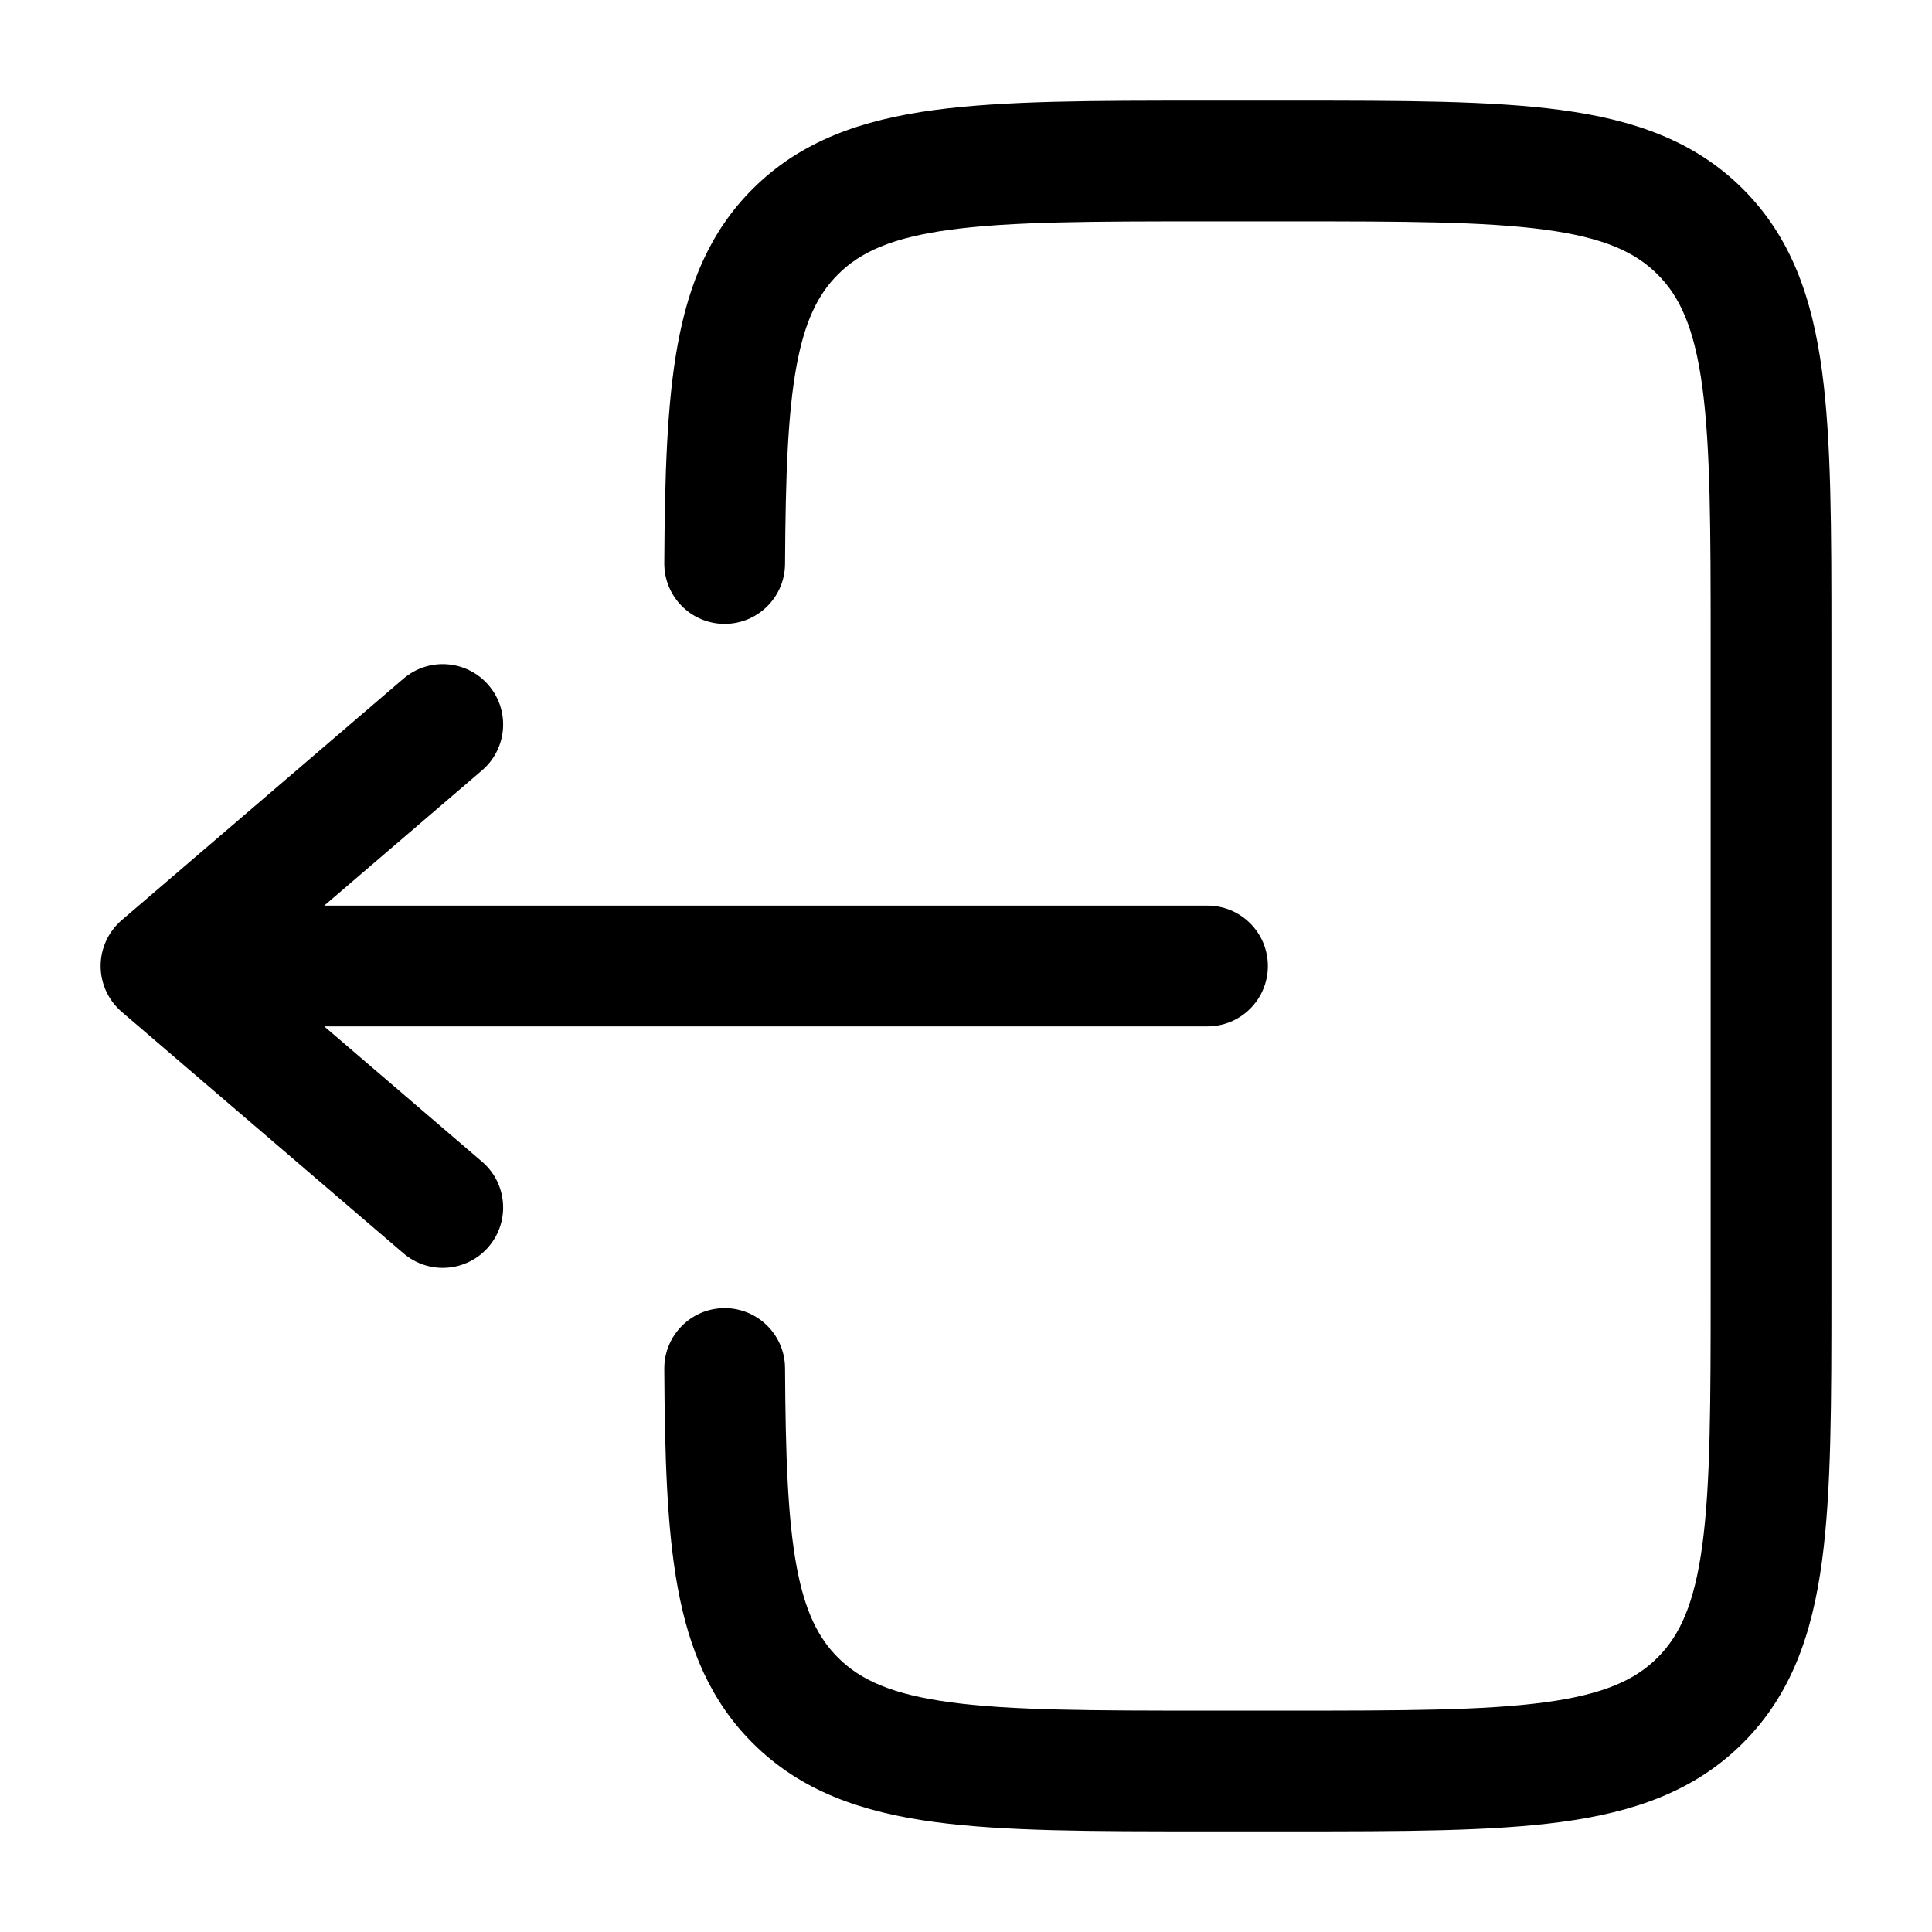 <svg viewBox="0 0 60 60" xmlns="http://www.w3.org/2000/svg">
<path d="M37.363 3.125C33.944 3.125 31.189 3.125 29.021 3.416C26.771 3.719 24.876 4.366 23.371 5.871C22.059 7.183 21.396 8.796 21.048 10.691C20.71 12.532 20.645 14.786 20.63 17.49C20.624 18.525 21.459 19.369 22.494 19.375C23.53 19.381 24.374 18.546 24.38 17.511C24.395 14.777 24.466 12.839 24.736 11.368C24.997 9.951 25.415 9.131 26.023 8.523C26.715 7.831 27.686 7.38 29.521 7.133C31.409 6.879 33.912 6.875 37.501 6.875H40.001C43.589 6.875 46.092 6.879 47.98 7.133C49.815 7.38 50.786 7.831 51.478 8.523C52.17 9.214 52.621 10.186 52.868 12.02C53.121 13.909 53.126 16.412 53.126 20V40C53.126 43.589 53.121 46.091 52.868 47.98C52.621 49.814 52.17 50.785 51.478 51.477C50.786 52.169 49.815 52.62 47.98 52.867C46.092 53.121 43.589 53.125 40.001 53.125H37.501C33.912 53.125 31.409 53.121 29.521 52.867C27.686 52.62 26.715 52.169 26.023 51.477C25.415 50.869 24.997 50.049 24.736 48.632C24.466 47.161 24.395 45.223 24.38 42.489C24.374 41.454 23.53 40.619 22.494 40.625C21.459 40.631 20.624 41.475 20.63 42.511C20.645 45.214 20.71 47.468 21.048 49.309C21.396 51.204 22.059 52.817 23.371 54.129C24.876 55.634 26.771 56.281 29.021 56.584C31.189 56.875 33.944 56.875 37.363 56.875H40.138C43.557 56.875 46.312 56.875 48.48 56.584C50.73 56.281 52.625 55.634 54.13 54.129C55.635 52.624 56.282 50.73 56.584 48.48C56.876 46.312 56.876 43.556 56.876 40.137V19.863C56.876 16.444 56.876 13.688 56.584 11.521C56.282 9.27 55.635 7.376 54.13 5.871C52.625 4.366 50.73 3.719 48.48 3.416C46.312 3.125 43.557 3.125 40.138 3.125H37.363Z" />
<path d="M37.5 28.125C38.535 28.125 39.375 28.965 39.375 30C39.375 31.035 38.535 31.875 37.5 31.875H10.069L14.97 36.077C15.757 36.75 15.848 37.934 15.174 38.72C14.5 39.507 13.316 39.597 12.53 38.923L3.78 31.424C3.364 31.067 3.125 30.547 3.125 30C3.125 29.453 3.364 28.933 3.78 28.576L12.53 21.076C13.316 20.402 14.5 20.494 15.174 21.28C15.848 22.066 15.757 23.25 14.97 23.924L10.069 28.125H37.5Z" />
</svg>
